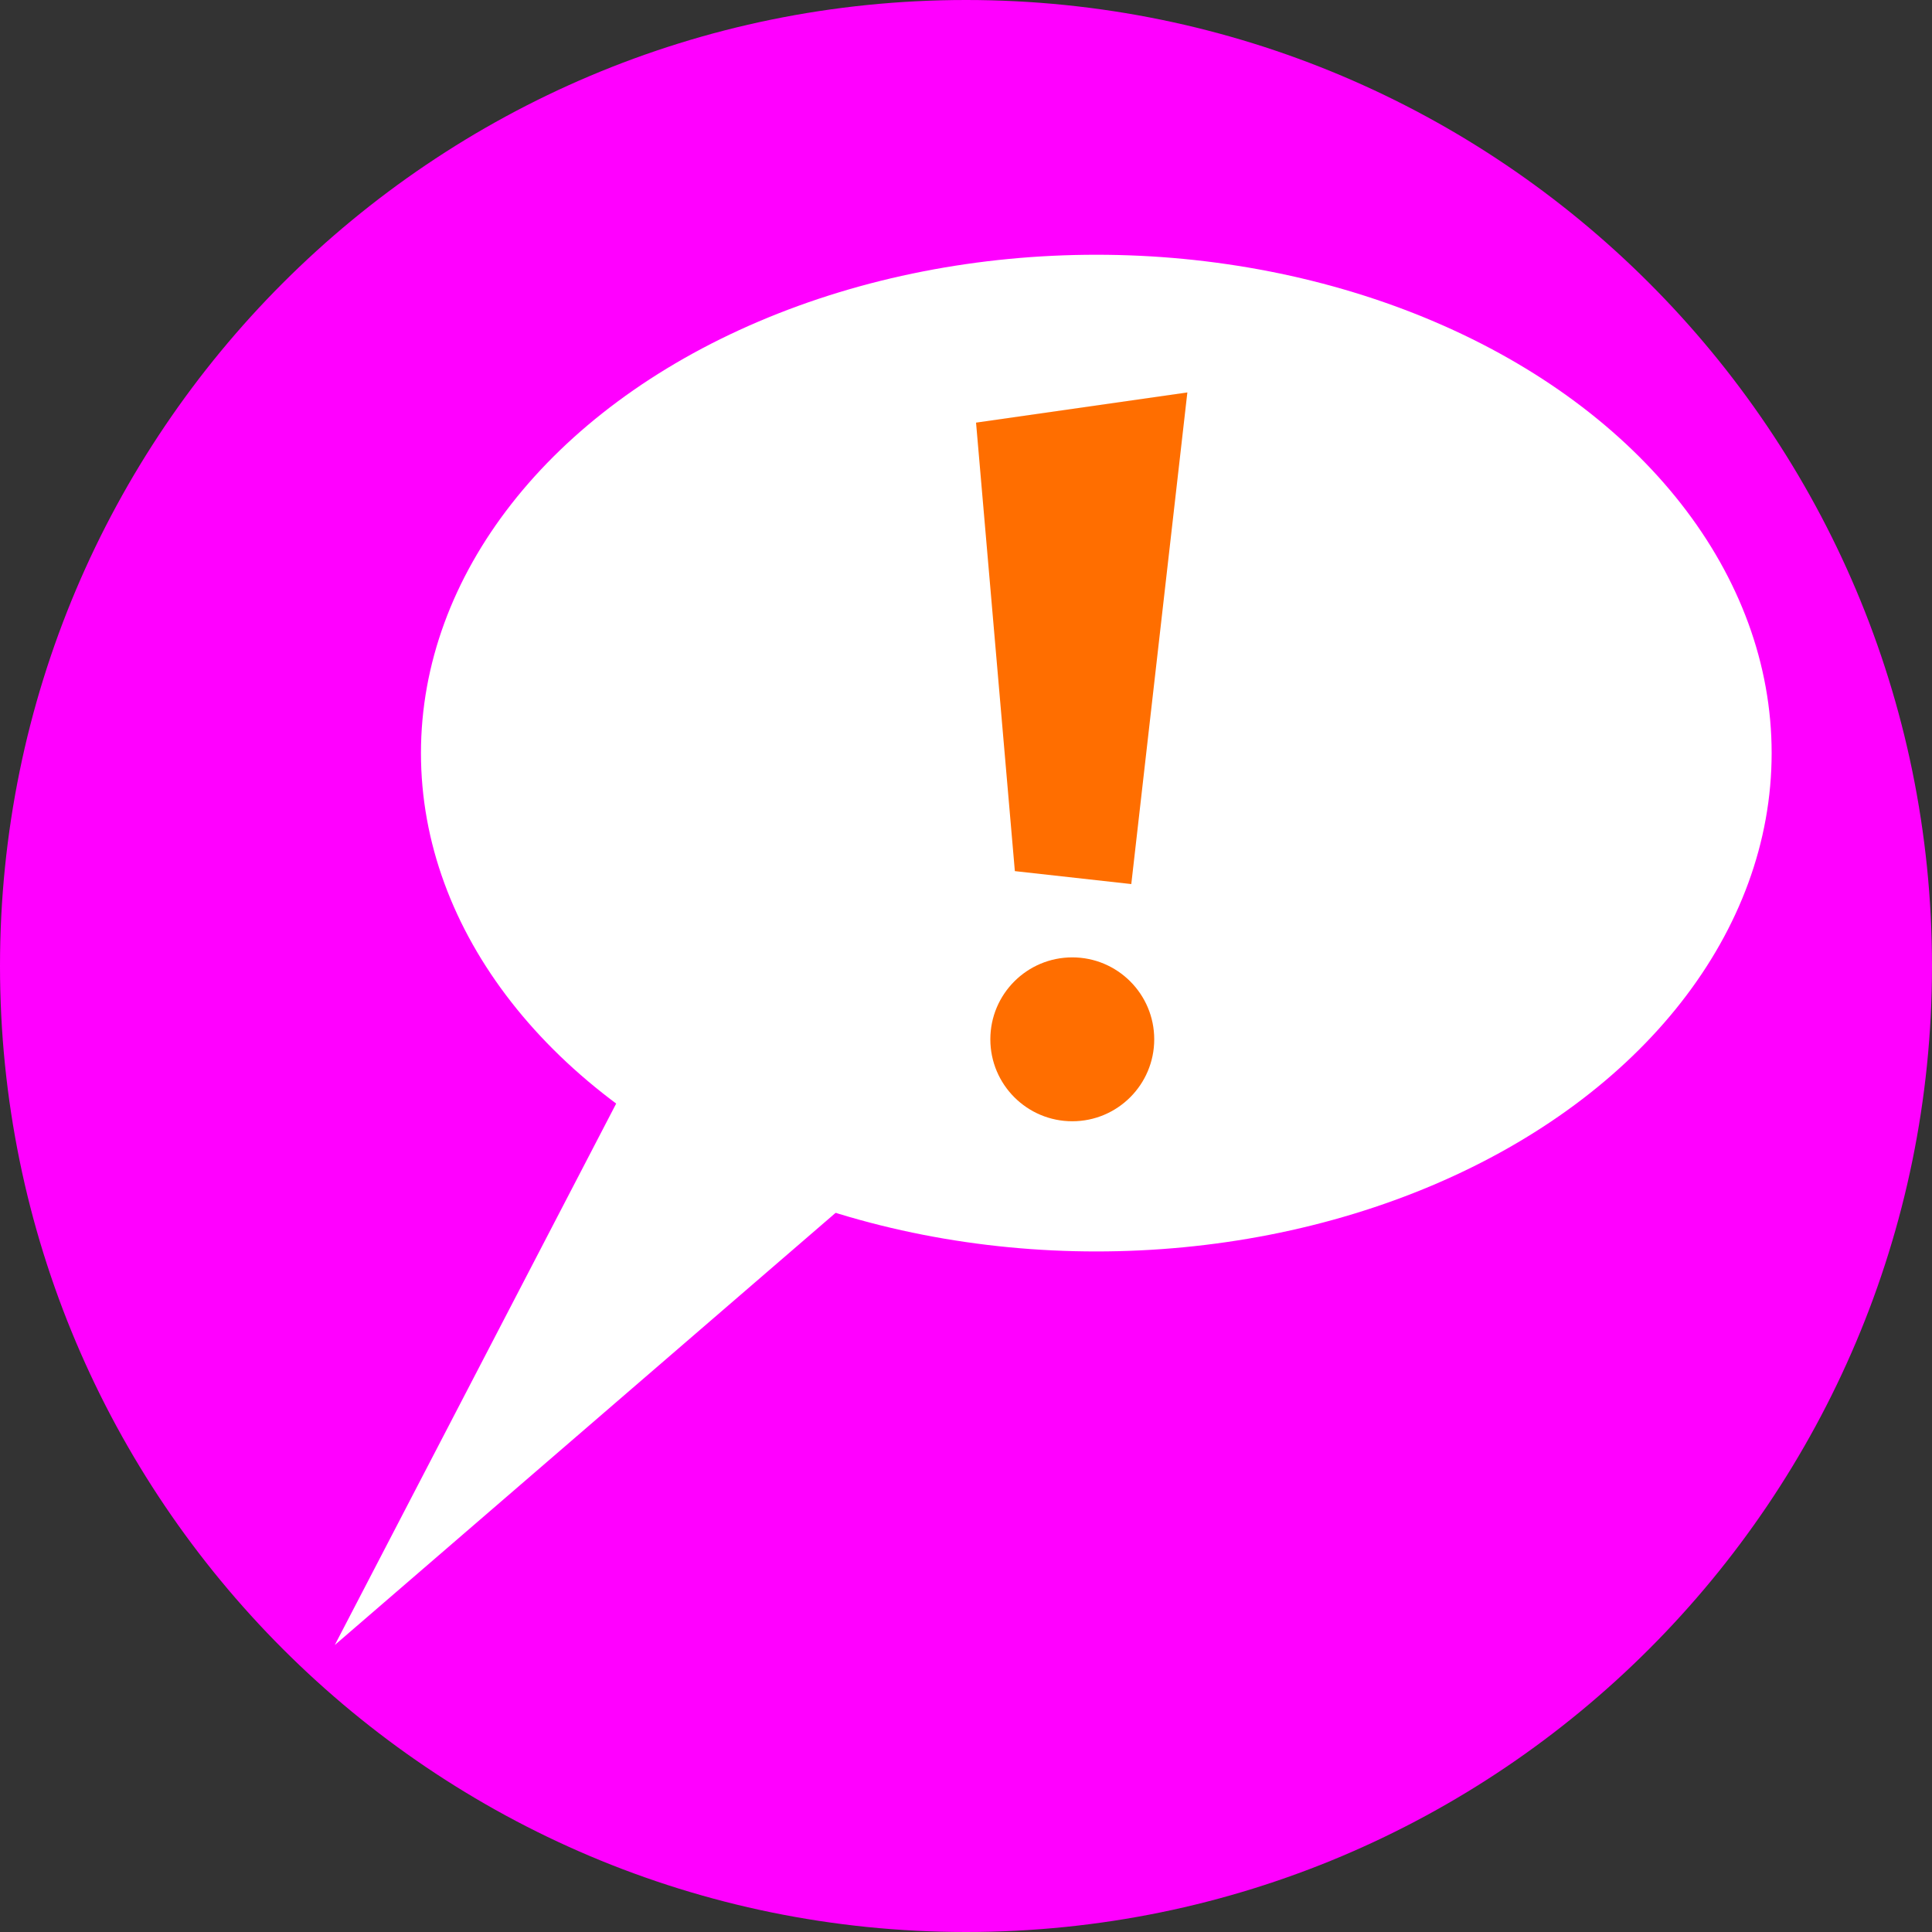 <?xml version="1.0" encoding="UTF-8" standalone="no"?>
<svg
   xmlns:dc="http://purl.org/dc/elements/1.1/"
   xmlns:cc="http://creativecommons.org/ns#"
   xmlns:rdf="http://www.w3.org/1999/02/22-rdf-syntax-ns#"
   xmlns:svg="http://www.w3.org/2000/svg"
   xmlns="http://www.w3.org/2000/svg"
   xmlns:sodipodi="http://sodipodi.sourceforge.net/DTD/sodipodi-0.dtd"
   xmlns:inkscape="http://www.inkscape.org/namespaces/inkscape"
   width="160"
   height="160"
   viewBox="0 0 160 160"
   id="svg2"
   version="1.1"
   inkscape:version="0.91 r13725"
   sodipodi:docname="Pipe.svg">
  <rect x="0" y="0" width="160" height="160" fill="#333333" stroke="none"/>
  <defs
     id="defs18">
    <linearGradient
       id="linearGradient3684">
      <stop
         style="stop-color:#000000;stop-opacity:1;"
         offset="0"
         id="stop3686" />
      <stop
         id="stop3692"
         offset="0.898"
         style="stop-color:#000000;stop-opacity:0.867;" />
      <stop
         style="stop-color:#000000;stop-opacity:0;"
         offset="1"
         id="stop3688" />
    </linearGradient>
  </defs>
  <sodipodi:namedview
     pagecolor="#ffffff"
     bordercolor="#666666"
     borderopacity="1"
     objecttolerance="10"
     gridtolerance="10"
     guidetolerance="10"
     inkscape:pageopacity="0"
     inkscape:pageshadow="2"
     inkscape:window-width="1595"
     inkscape:window-height="939"
     id="namedview16"
     showgrid="false"
     inkscape:zoom="1.0429825"
     inkscape:cx="-32.955133"
     inkscape:cy="96.365128"
     inkscape:window-x="371"
     inkscape:window-y="24"
     inkscape:window-maximized="0"
     inkscape:current-layer="svg2" />
  <g
     id="g4"
     style="fill:#ff00ff;fill-opacity:1"
     transform="matrix(1,0,0,-1,0,160)">
    <path
       d="M 160,80 C 160,35.817 124.183,0 80,0 35.817,0 0,35.817 0,80 c 0,44.183 35.817,80 80,80 44.183,0 80,-35.817 80,-80"
       id="path6"
       style="fill:#ff00ff;fill-opacity:1"
       inkscape:connector-curvature="0" />
    <path
       d="m 135.255,64.654 c 0,0 -2.991,-2.838 -15.901,-2.838 -10.599,0 -16.277,2.083 -16.277,2.838 0,0.757 -3.597,9.654 -1.893,27.825 0,0 0.814,4.164 -3.974,2.84 C 82.824,91.342 75.072,79.228 59.164,71.469 44.844,64.484 33.815,64.086 19.227,64.844 c 0,0 -0.893,-1.373 -2.78,-0.971 -3.156,0.671 -4.81,5.28 -2.523,6.551 2.016,1.12 3.789,-0.091 3.789,-0.091 0,0 22.713,-3.028 40.506,18.361 16.258,19.545 30.851,30.662 52.619,30.284 9.512,-0.165 19.352,-5.129 23.117,-13.98 3.807,-8.952 4.254,-32.23 1.3,-40.344"
       id="path8"
       style="fill:#ff00ff;fill-opacity:1"
       inkscape:connector-curvature="0" />
    <path
       d="m 135.515,65.442 -0.003,-0.012 c -0.075,-0.243 -0.151,-0.472 -0.23,-0.694 l -0.067,-0.115 c -0.383,-0.318 -3.774,-2.805 -15.861,-2.805 -10.599,0 -16.277,2.083 -16.277,2.838 0,0.134 -0.115,0.533 -0.288,1.175 0.738,2.226 7.76,3.975 16.326,3.975 9.059,0 16.4,-1.955 16.4,-4.362"
       id="path10"
       style="fill:#ff00ff;fill-opacity:1"
       inkscape:connector-curvature="0" />
    <path
       d="M 51.088,81.537 55.901,69.975 C 53.93,69.123 52.016,68.397 50.137,67.777 l -4.166,10.005 c 1.703,1.09 3.415,2.337 5.117,3.755"
       id="path12"
       style="fill:#ff00ff;fill-opacity:1"
       inkscape:connector-curvature="0" />
    <path
       d="m 108.918,65.812 c 0,0.912 4.669,1.653 10.43,1.653 5.759,0 10.427,-0.741 10.427,-1.653 0,-0.915 -4.668,-1.657 -10.427,-1.657 -5.761,0 -10.43,0.742 -10.43,1.657"
       id="path14"
       style="fill:#ff00ff;fill-opacity:1"
       inkscape:connector-curvature="0" />
  </g>
  <g
     style="display:inline"
     id="g3596"
     transform="matrix(1.08,0,0,1.08,-731.893,-1212.552)">
    <ellipse
       ry="38.214"
       rx="51.786"
       cy="70.357"
       cx="102.143"
       transform="translate(-3.571,850.398)"
       id="path4575"
       style="fill:#ffffff;fill-opacity:1;stroke:none" />
    <path
       inkscape:connector-curvature="0"
       sodipodi:nodetypes="cccc"
       transform="translate(0,852.362)"
       id="path4581"
       d="M 40.179,136.786 84.464,98.571 66.071,86.964 40.179,136.786 Z"
       style="fill:#ffffff;fill-opacity:1;stroke:none" />
  </g>
  <g
     style="display:inline"
     id="g3596-6"
     transform="matrix(1.08,0,0,1.08,-15.667,-932.047)">
    <ellipse
       ry="38.214"
       rx="51.786"
       cy="70.357"
       cx="102.143"
       transform="translate(-3.571,850.398)"
       id="path4575-0"
       style="fill:#ffffff;fill-opacity:1;stroke:none" />
    <path
       inkscape:connector-curvature="0"
       sodipodi:nodetypes="cccc"
       transform="translate(0,852.362)"
       id="path4581-8"
       d="M 40.179,136.786 84.464,98.571 66.071,86.964 40.179,136.786 Z"
       style="fill:#ffffff;fill-opacity:1;stroke:none" />
  </g>
  <circle
     r="6.786"
     cy="86.072"
     cx="88.802"
     style="display:inline;fill:#ff6e00;fill-opacity:1;stroke:none"
     id="path3600" />
  <path
     inkscape:connector-curvature="0"
     style="display:inline;fill:#ff6e00;fill-opacity:1;stroke:none"
     d="m 80.832,35 17.5,-2.5 -4.643,40.714 -9.643,-1.071 -3.214,-37.143 z"
     id="rect3602"
     sodipodi:nodetypes="ccccc" />
</svg>
